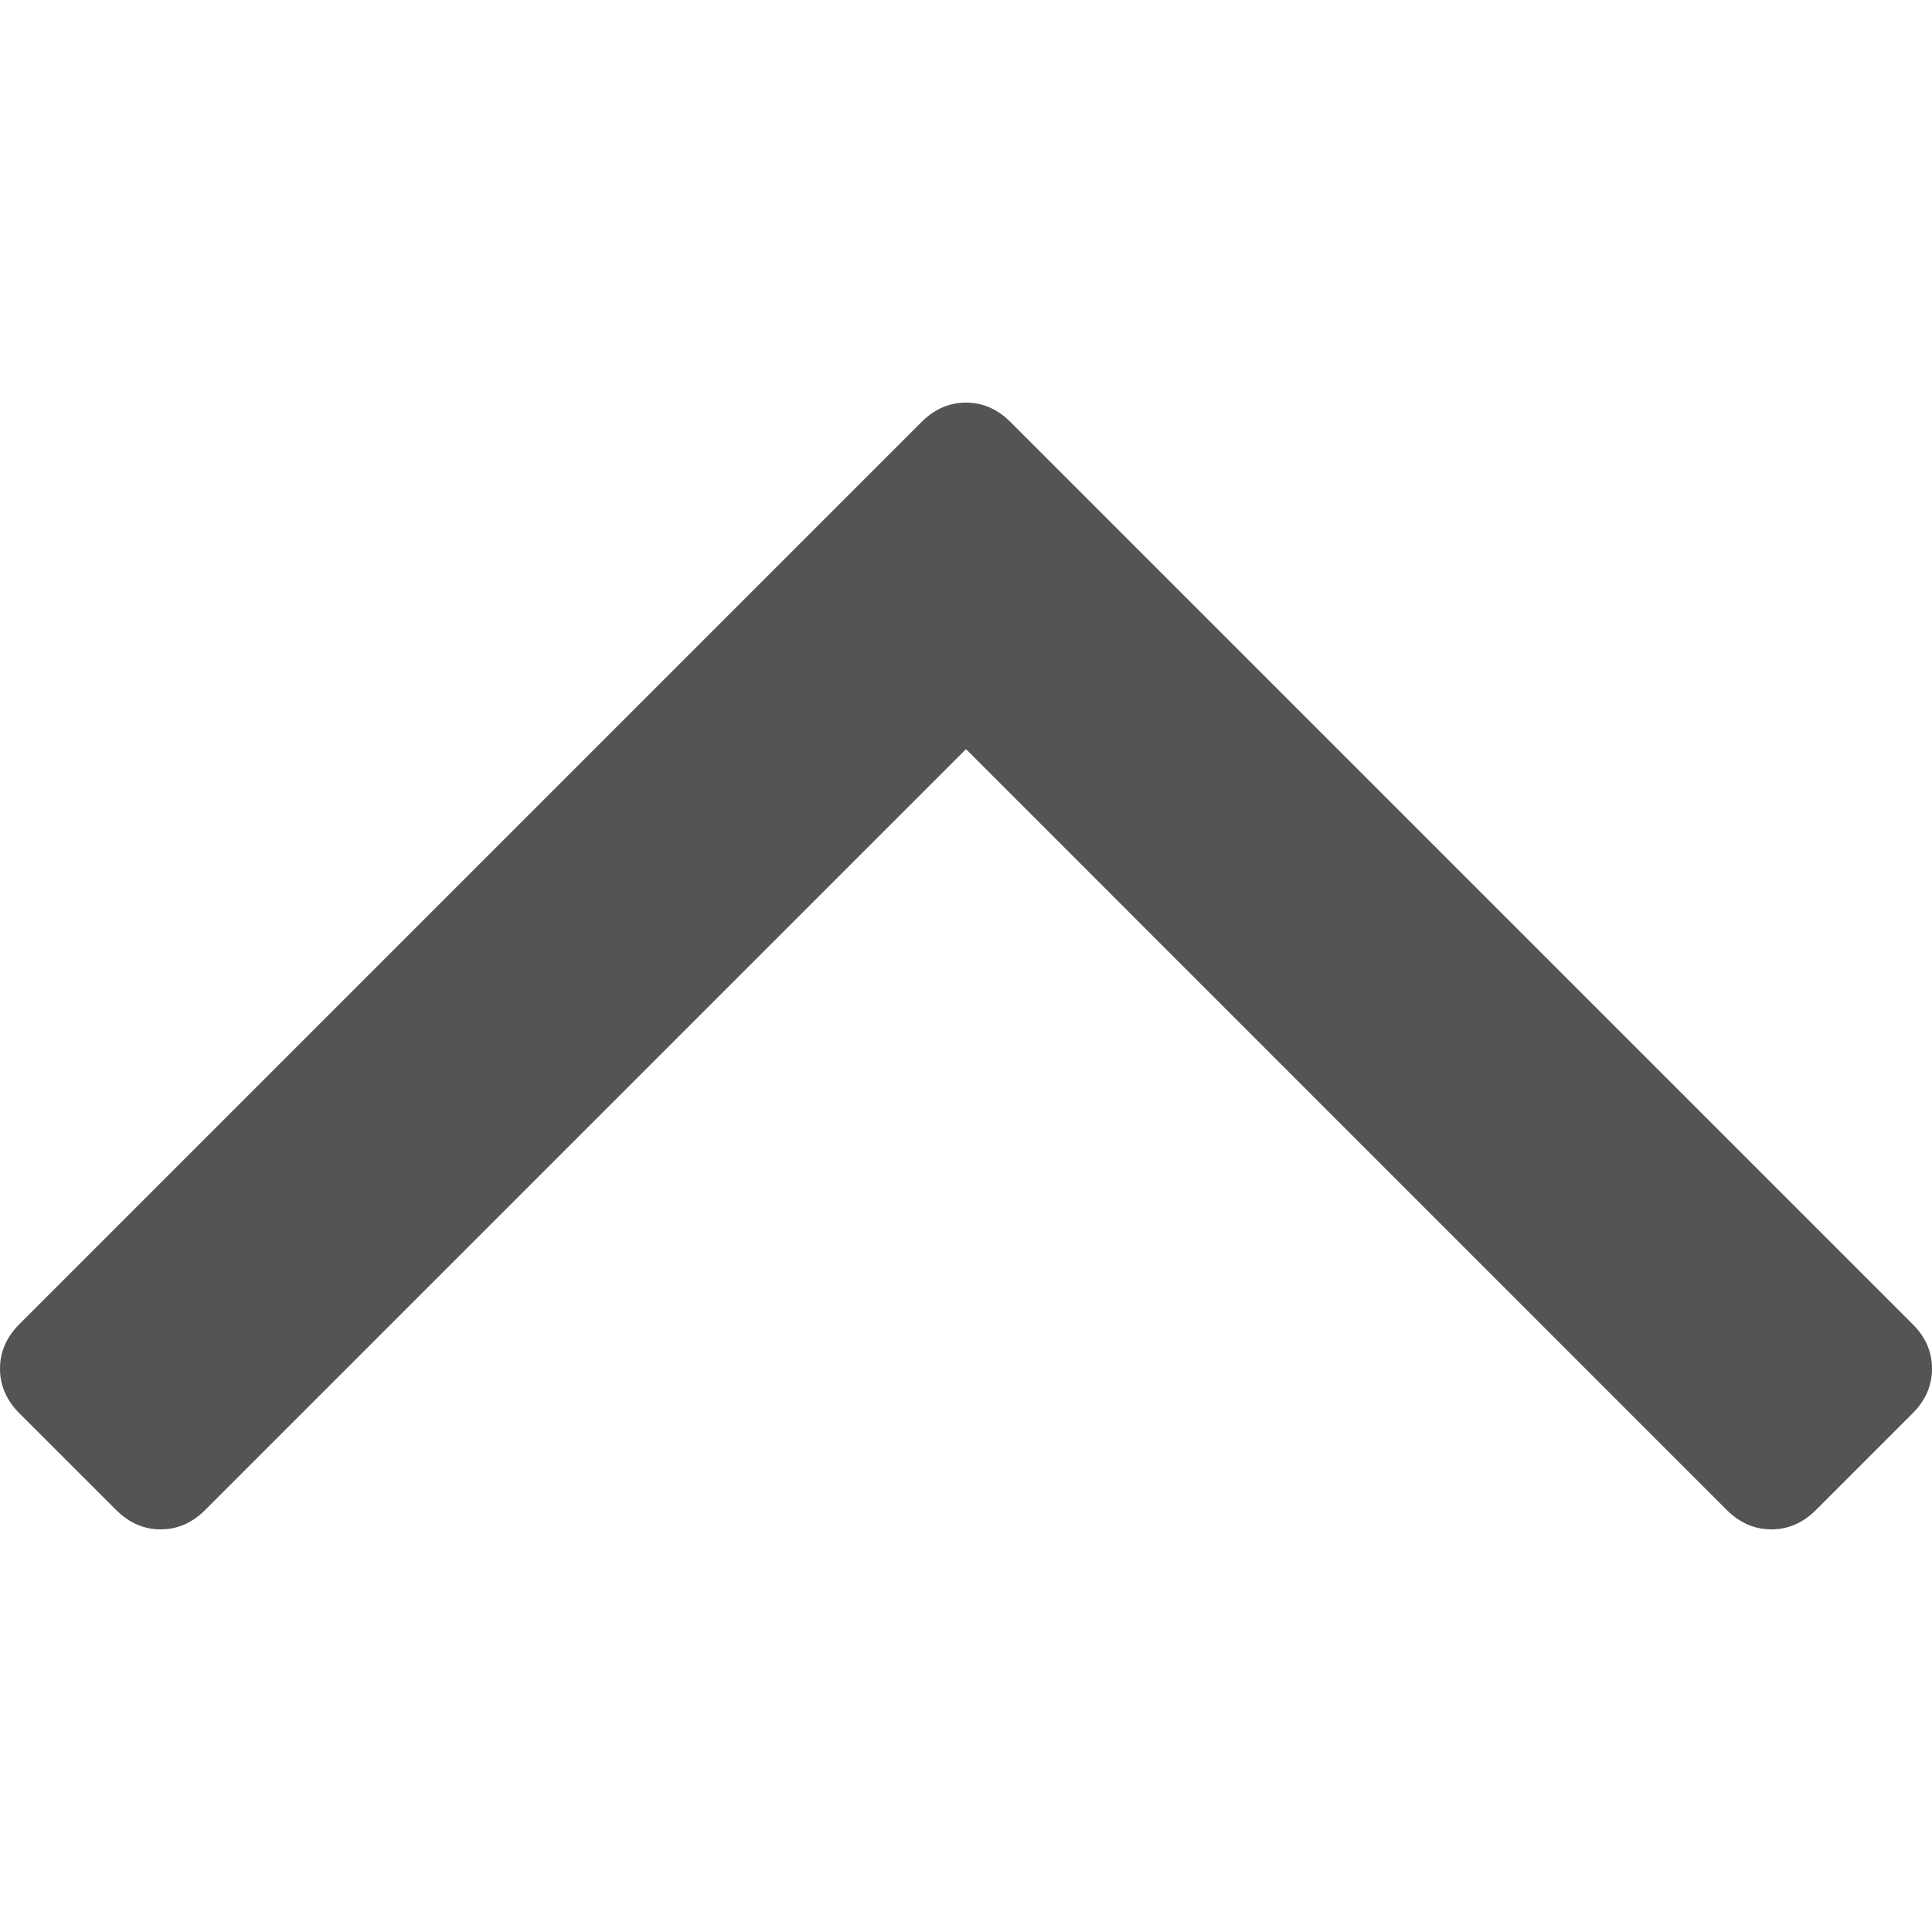 <svg width="20" height="20" viewBox="0 0 20 20" fill="none" xmlns="http://www.w3.org/2000/svg">
<path d="M19.8 13.708L10.461 4.369C10.327 4.235 10.174 4.168 10 4.168C9.826 4.168 9.673 4.235 9.539 4.369L0.2 13.708C0.067 13.841 0 13.995 0 14.169C0 14.342 0.067 14.496 0.2 14.63L1.202 15.631C1.336 15.765 1.49 15.832 1.663 15.832C1.837 15.832 1.991 15.765 2.124 15.631L10 7.755L17.876 15.632C18.01 15.765 18.164 15.832 18.337 15.832C18.511 15.832 18.665 15.765 18.798 15.632L19.8 14.63C19.934 14.496 20 14.342 20 14.169C20 13.995 19.934 13.841 19.8 13.708Z" fill="#545454"/>
</svg>
